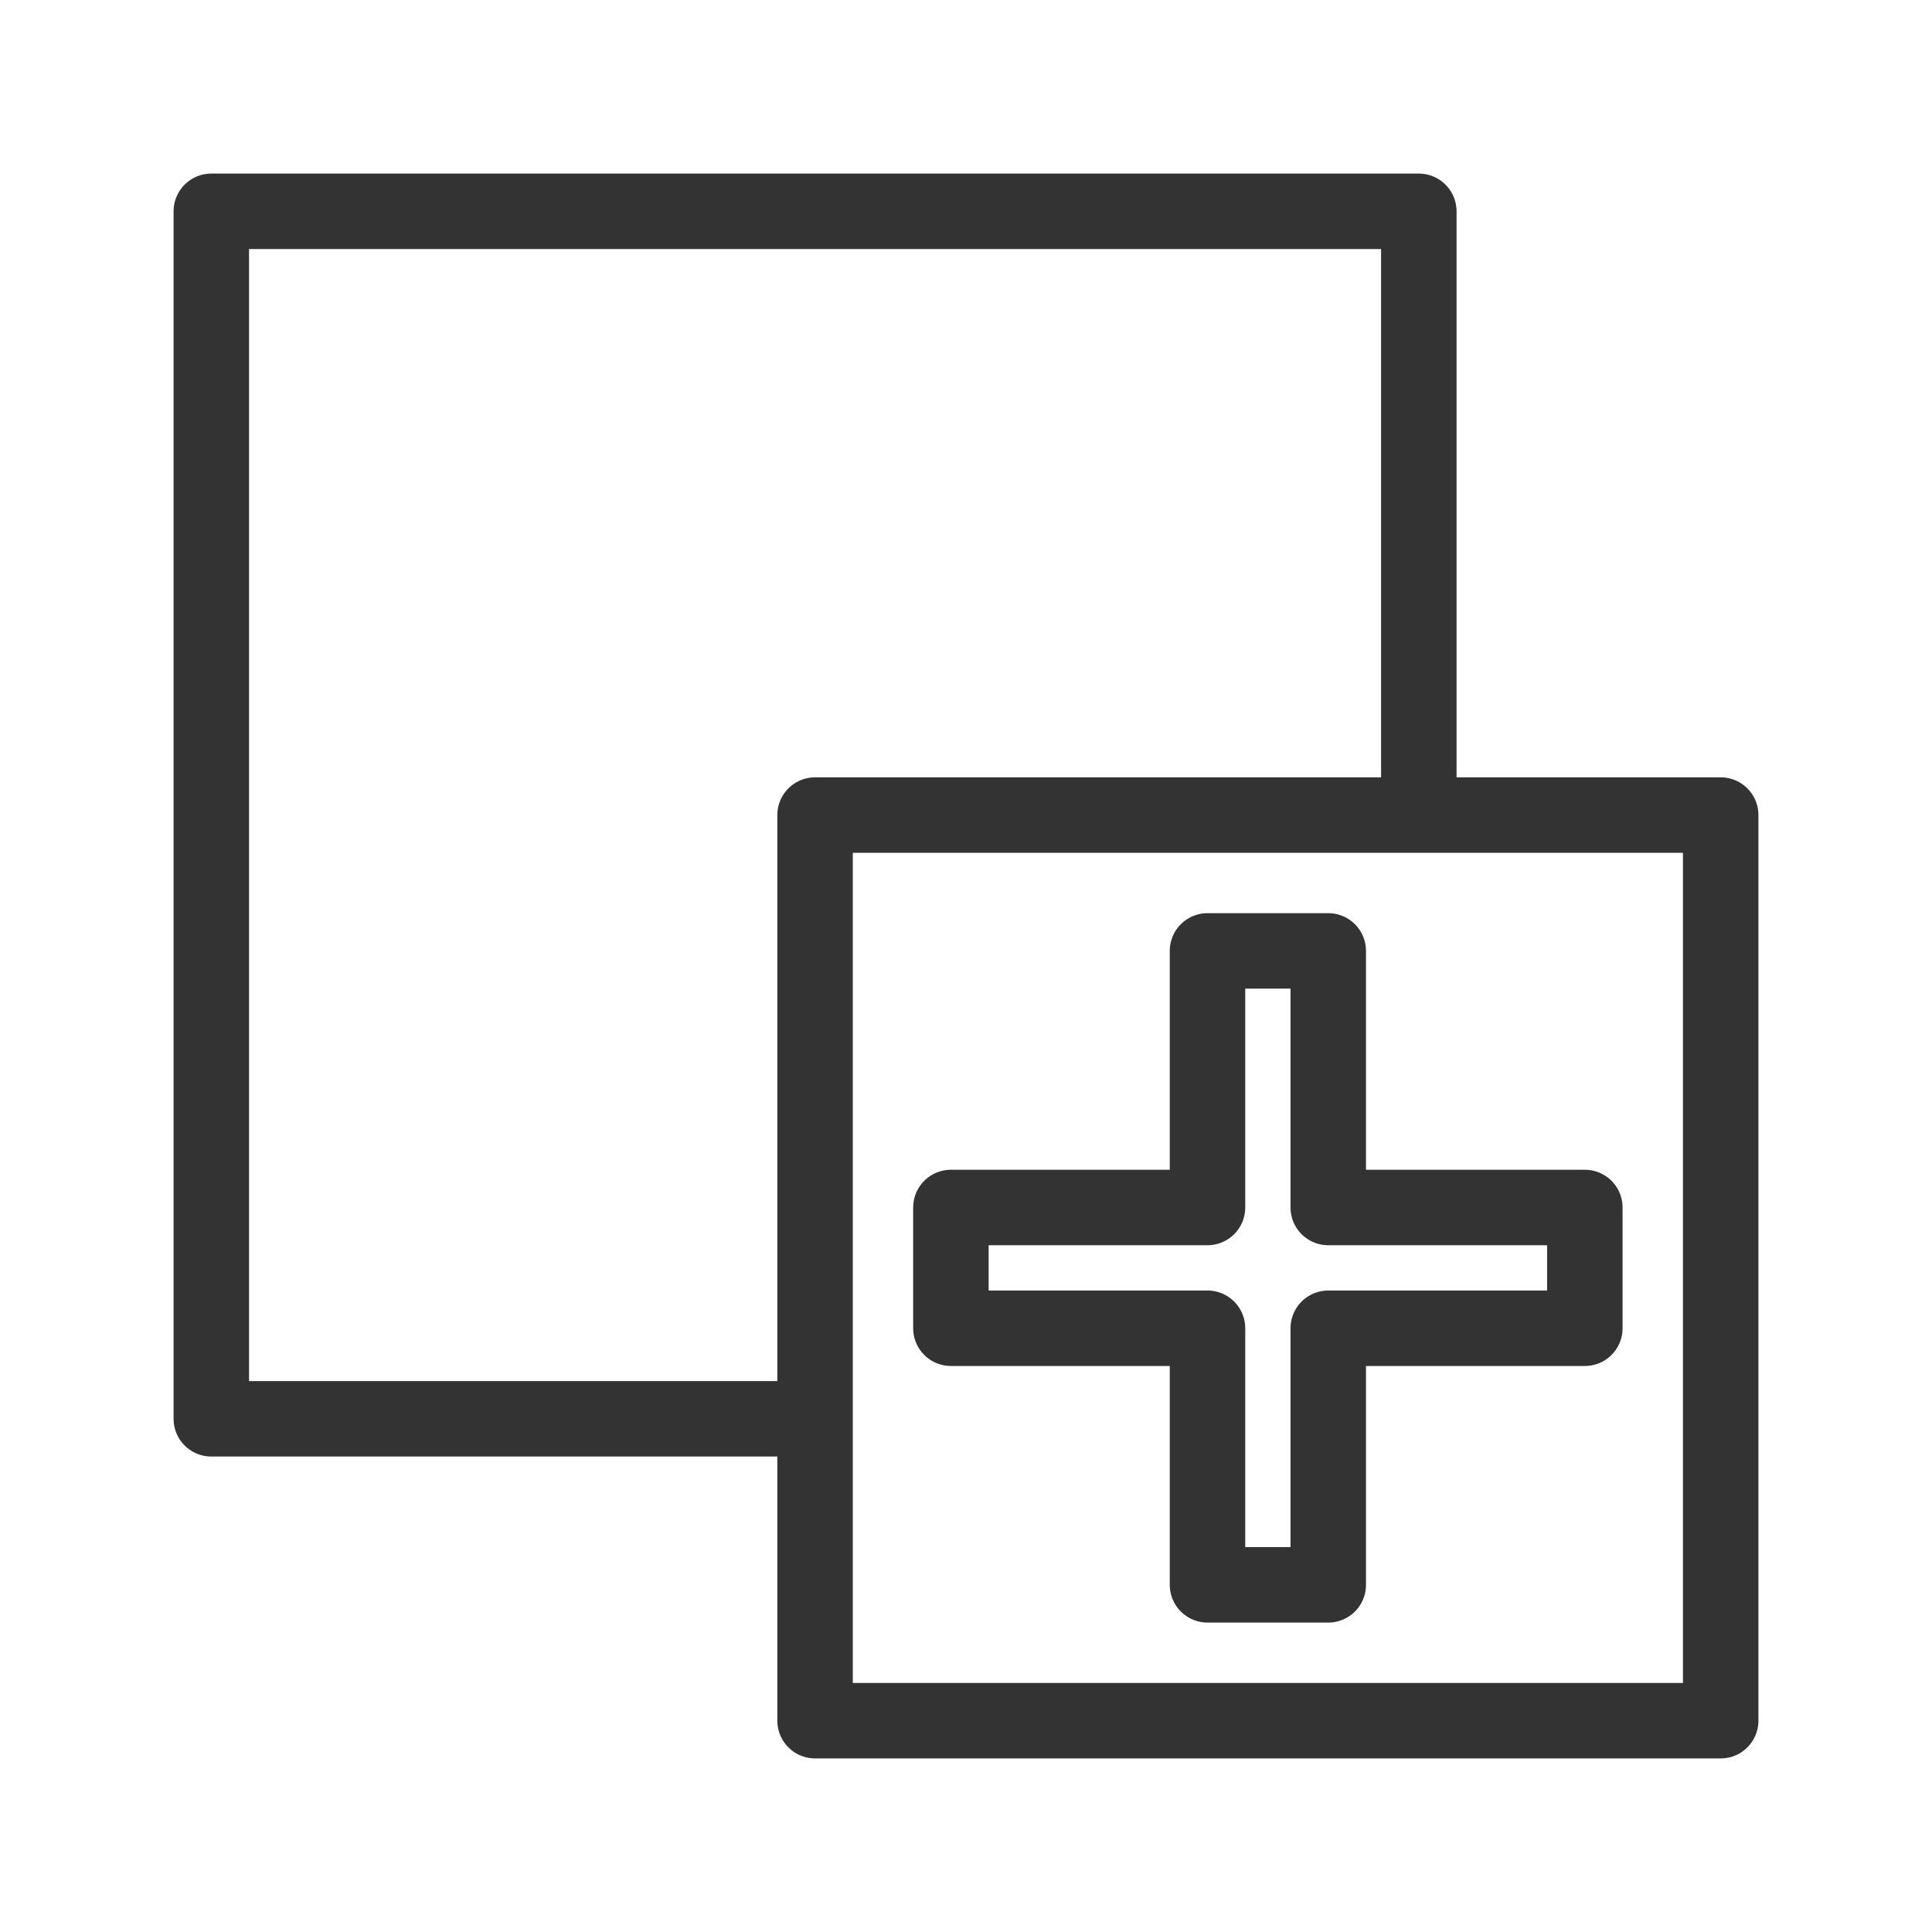<svg xmlns="http://www.w3.org/2000/svg" viewBox="0 0 128 128" fill="none" stroke="#333" stroke-width="5" stroke-linecap="round" stroke-linejoin="round"><path d="M54 94H14V14H94V54h20v60H54V54H94M80 88v17h8V88h17V80H88V63H80V80H63v8Z"/></svg>
